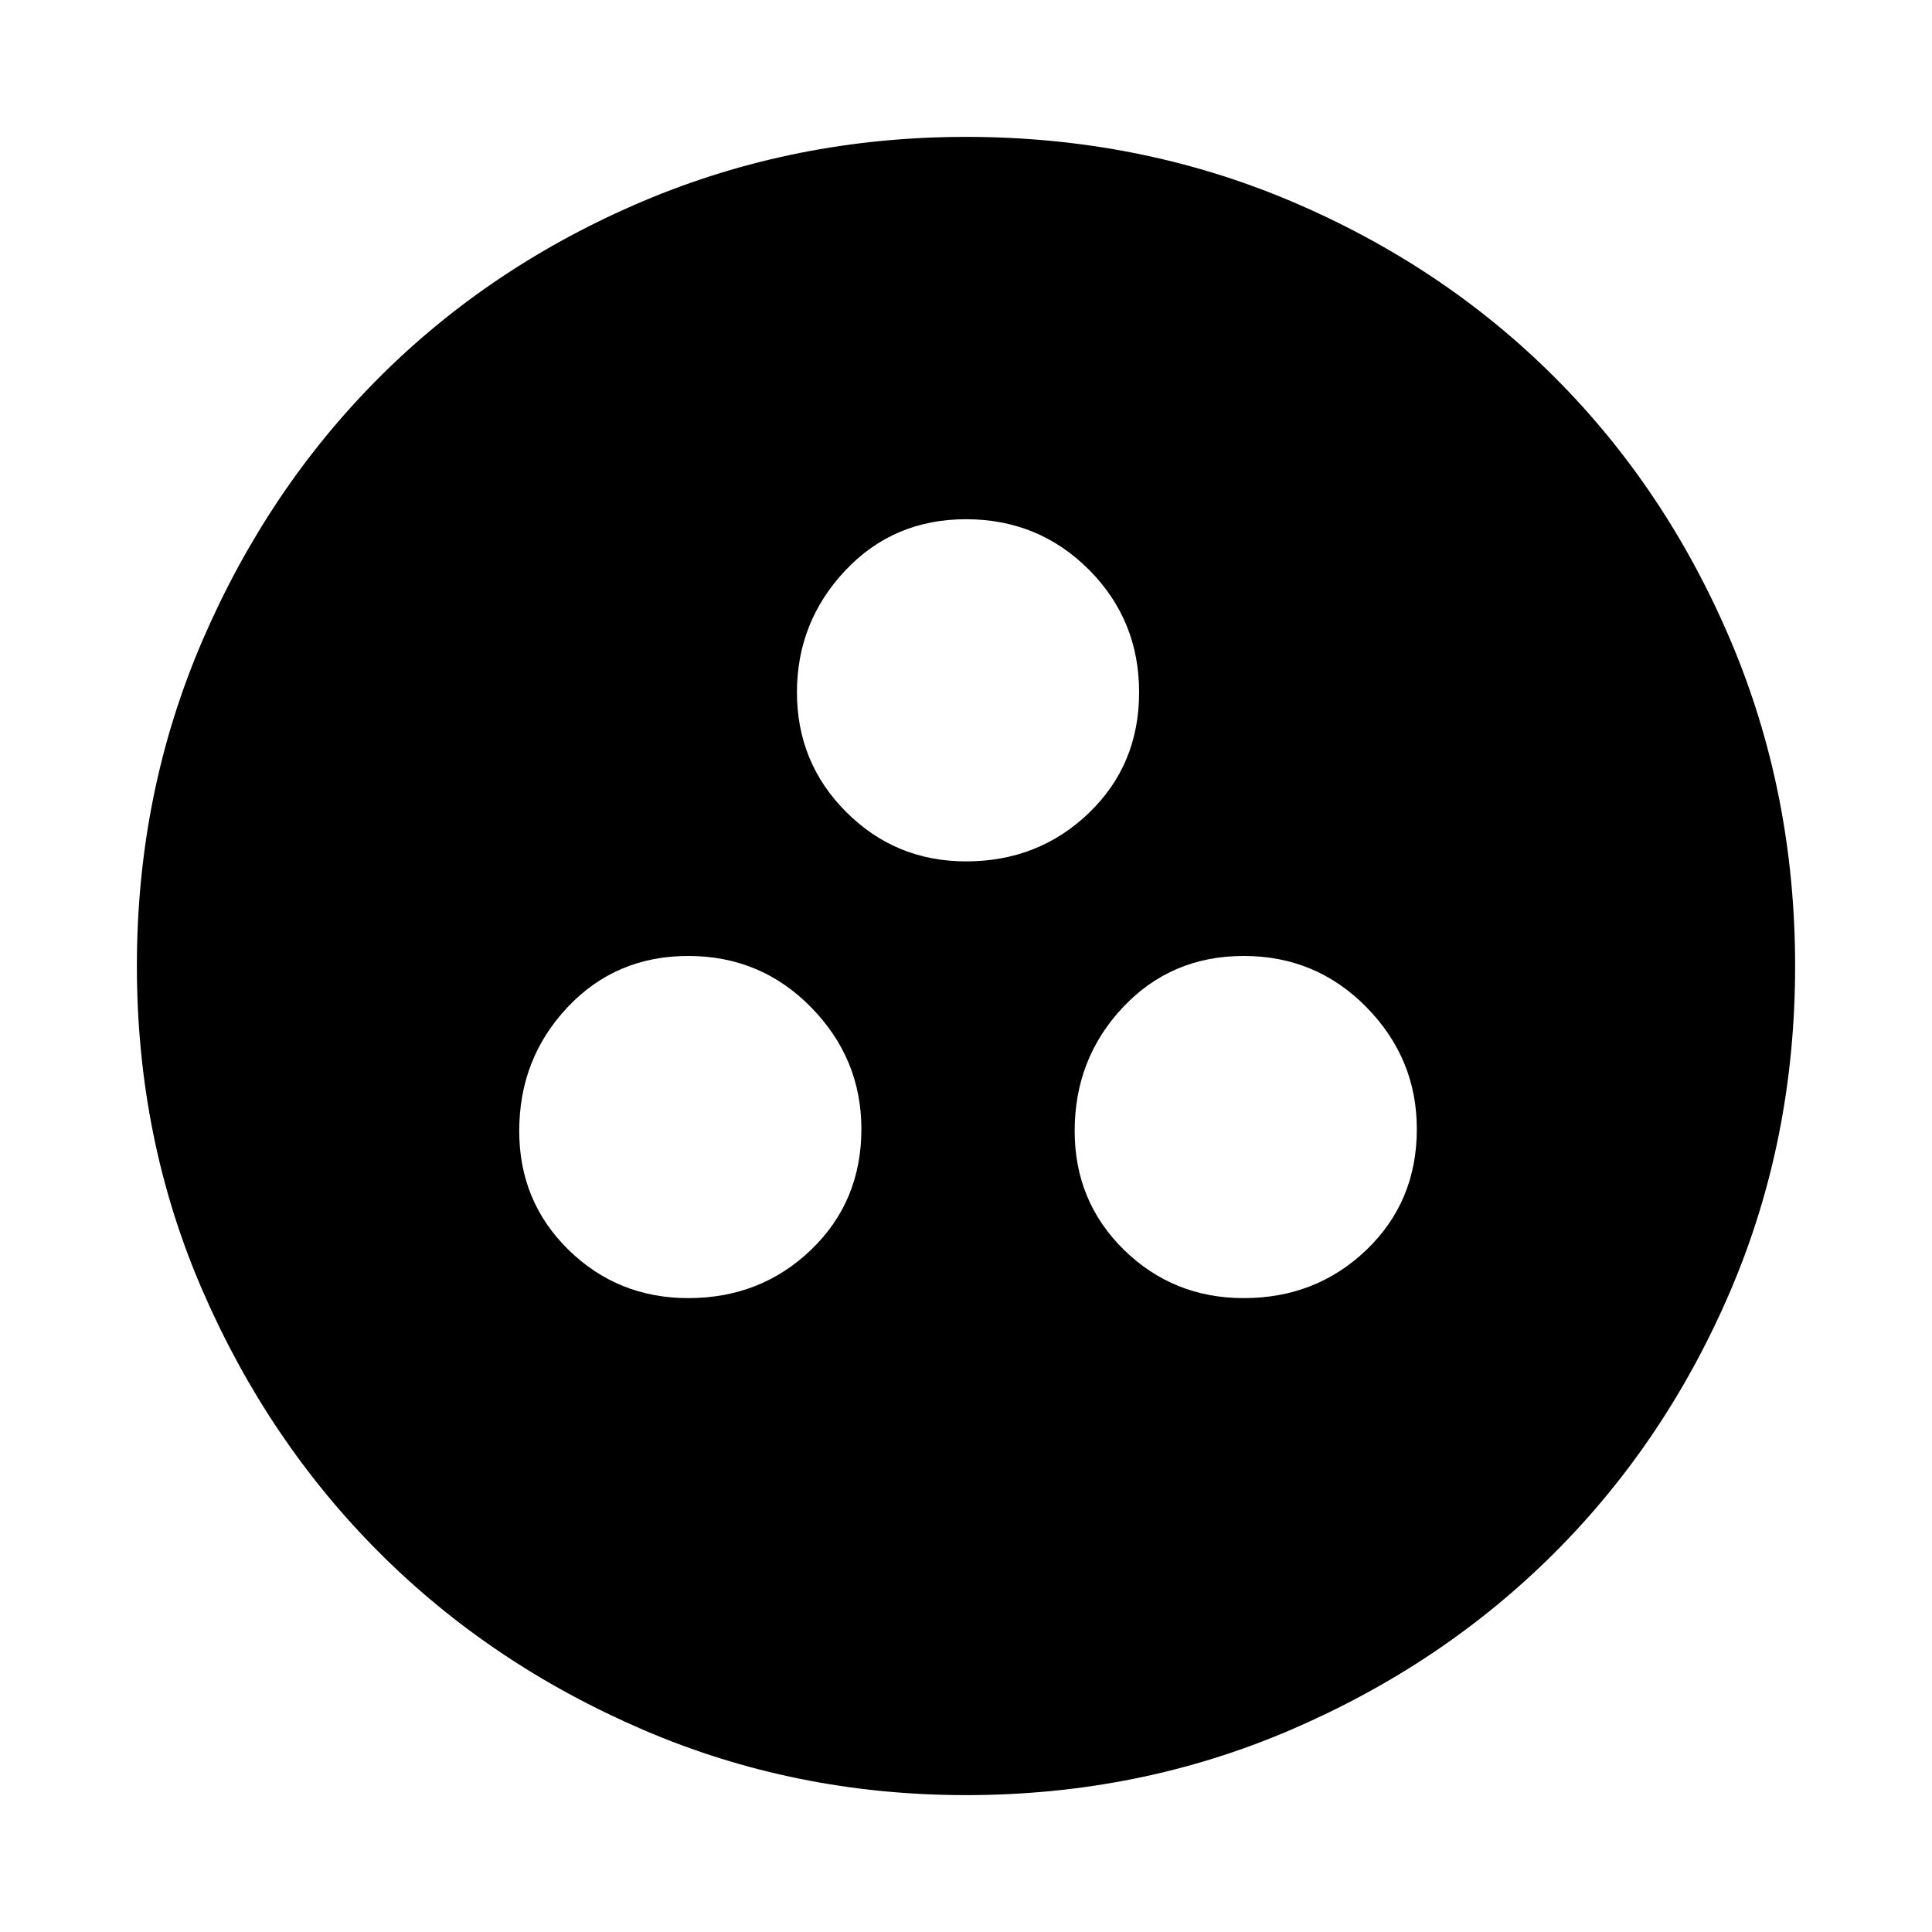 <svg xmlns="http://www.w3.org/2000/svg" height="20" width="20"><path d="M10 18.583Q8.229 18.583 6.656 17.906Q5.083 17.229 3.927 16.073Q2.771 14.917 2.094 13.354Q1.417 11.792 1.417 10Q1.417 8.208 2.094 6.635Q2.771 5.062 3.927 3.906Q5.083 2.75 6.656 2.083Q8.229 1.417 10 1.417Q11.792 1.417 13.365 2.083Q14.938 2.75 16.094 3.906Q17.25 5.062 17.917 6.635Q18.583 8.208 18.583 10Q18.583 11.792 17.917 13.354Q17.25 14.917 16.094 16.073Q14.938 17.229 13.365 17.906Q11.792 18.583 10 18.583ZM10 8.917Q10.75 8.917 11.271 8.417Q11.792 7.917 11.792 7.167Q11.792 6.417 11.271 5.896Q10.75 5.375 10 5.375Q9.25 5.375 8.75 5.906Q8.25 6.438 8.25 7.167Q8.25 7.896 8.76 8.406Q9.271 8.917 10 8.917ZM7.125 13.438Q7.875 13.438 8.396 12.938Q8.917 12.438 8.917 11.688Q8.917 10.958 8.396 10.427Q7.875 9.896 7.125 9.896Q6.375 9.896 5.875 10.427Q5.375 10.958 5.375 11.708Q5.375 12.438 5.885 12.938Q6.396 13.438 7.125 13.438ZM12.875 13.438Q13.625 13.438 14.146 12.938Q14.667 12.438 14.667 11.688Q14.667 10.958 14.146 10.427Q13.625 9.896 12.875 9.896Q12.125 9.896 11.625 10.427Q11.125 10.958 11.125 11.708Q11.125 12.438 11.635 12.938Q12.146 13.438 12.875 13.438Z"/></svg>